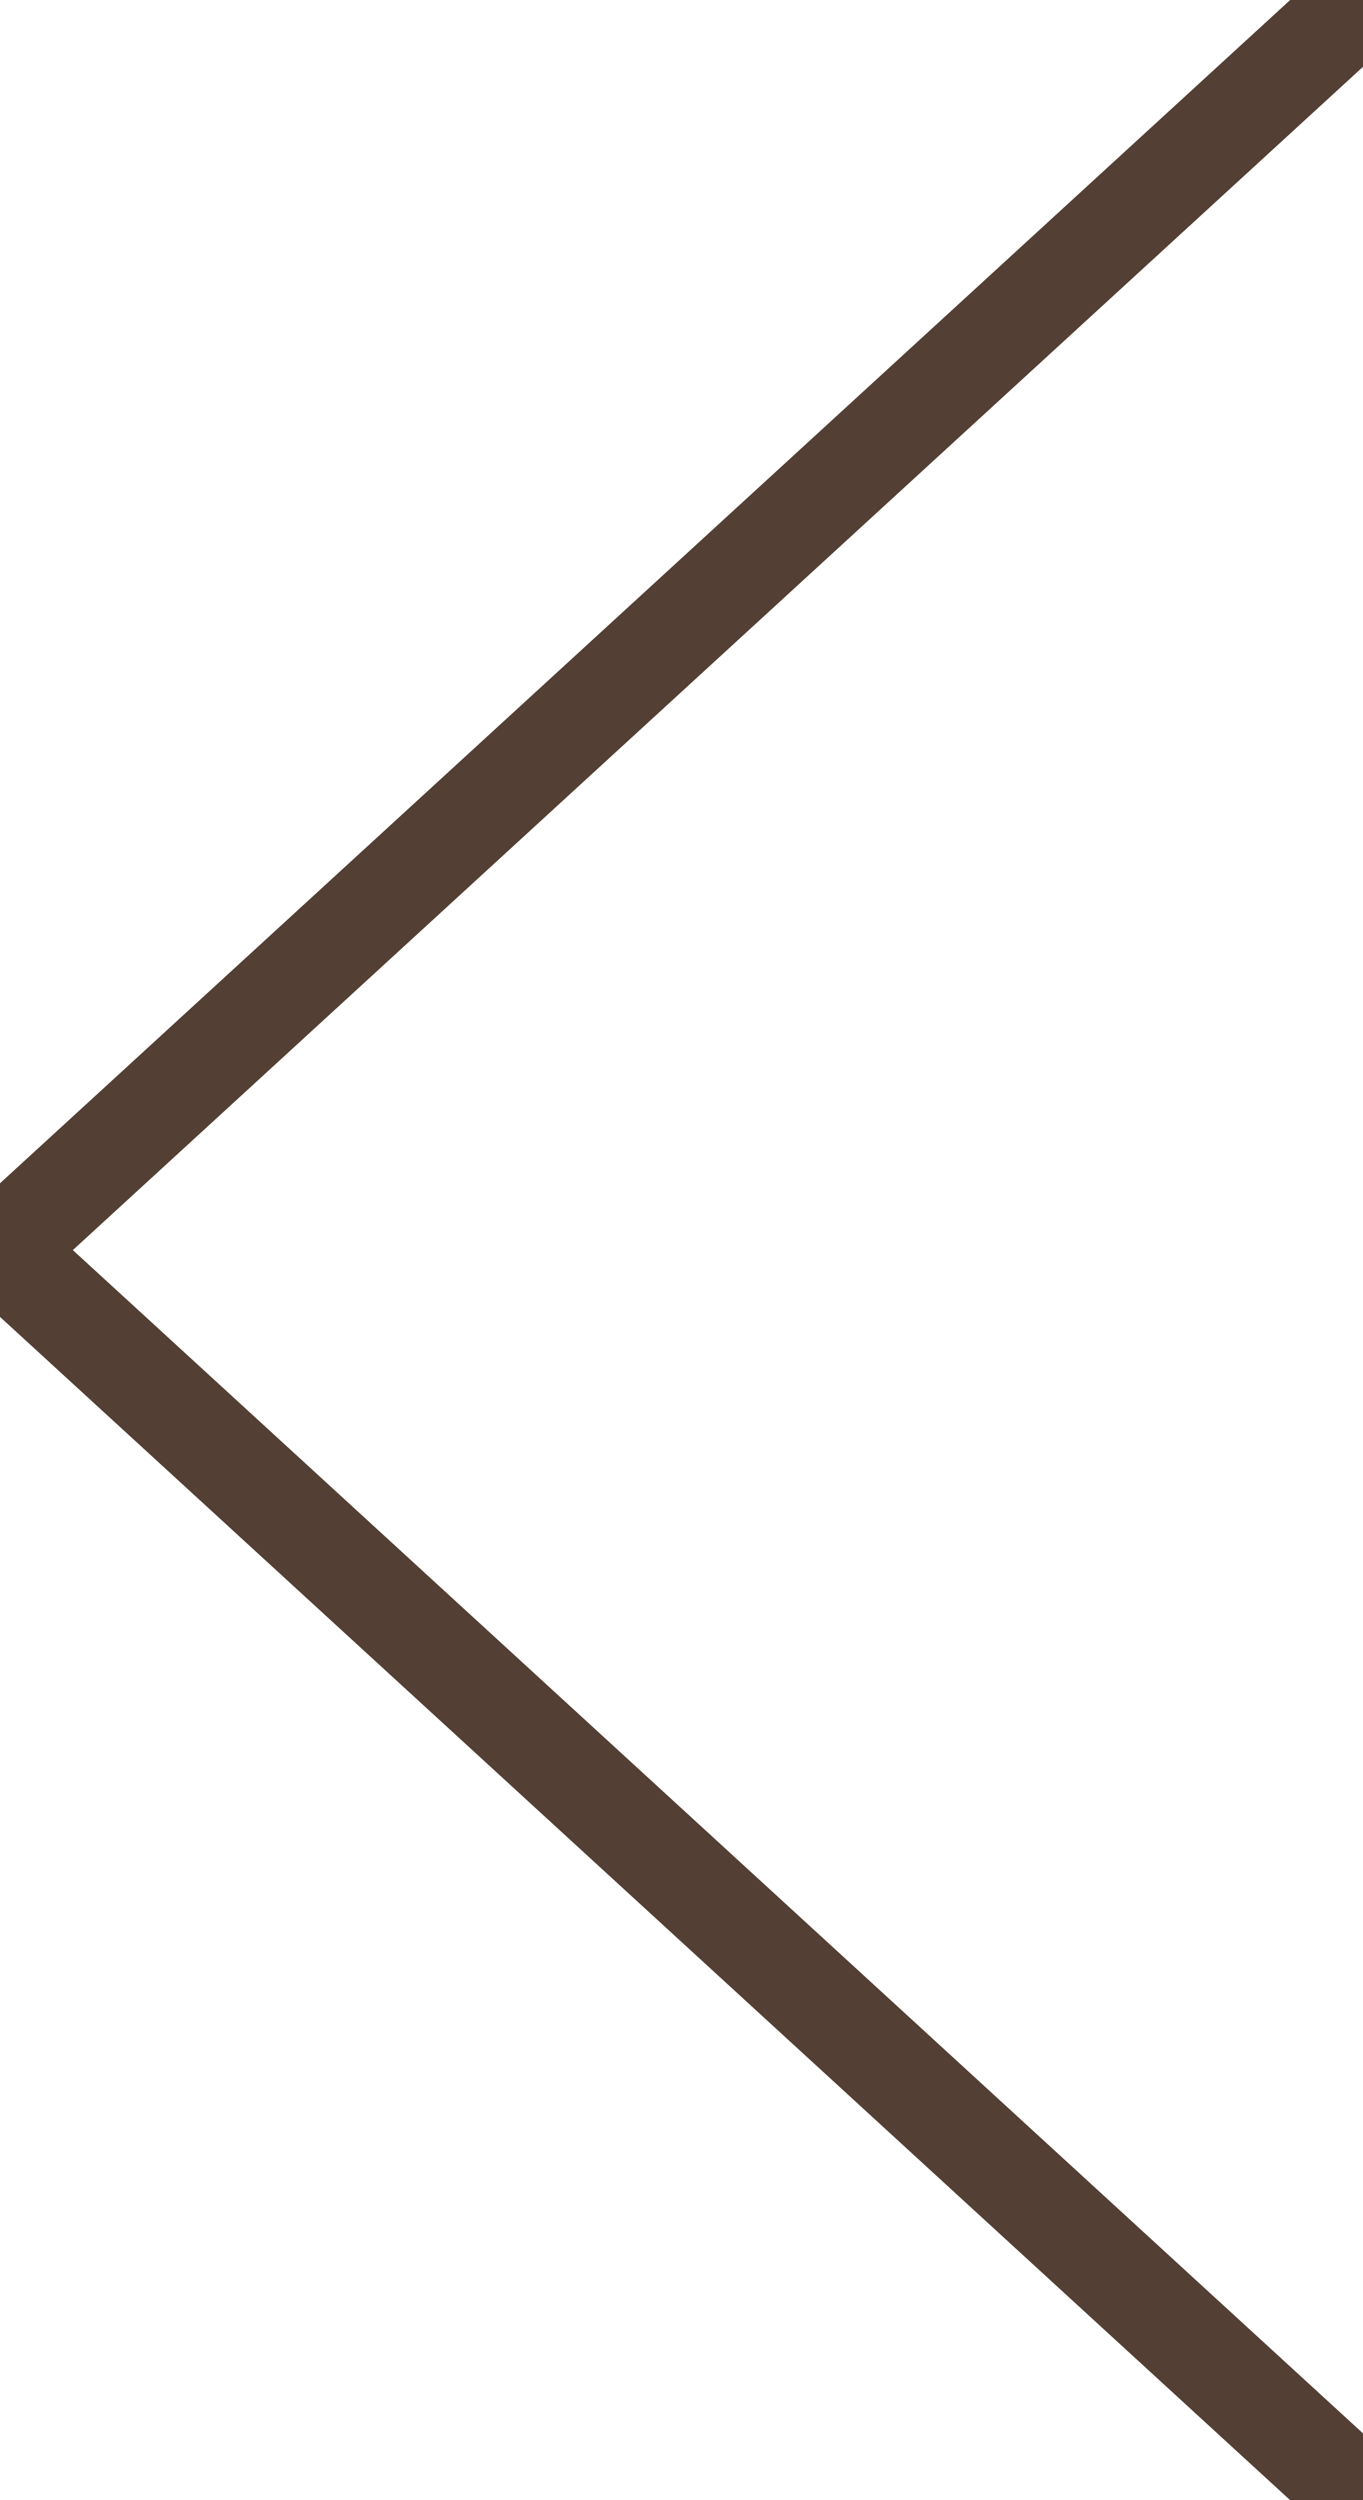 <svg xmlns="http://www.w3.org/2000/svg" width="18" height="33" viewBox="0 0 18 33" preserveAspectRatio="xMidYMid meet">
	<path stroke-width="1.3" stroke="#533F34" fill="none" d="M 18 0 L 0 16.5 L 18 33"/>
</svg>